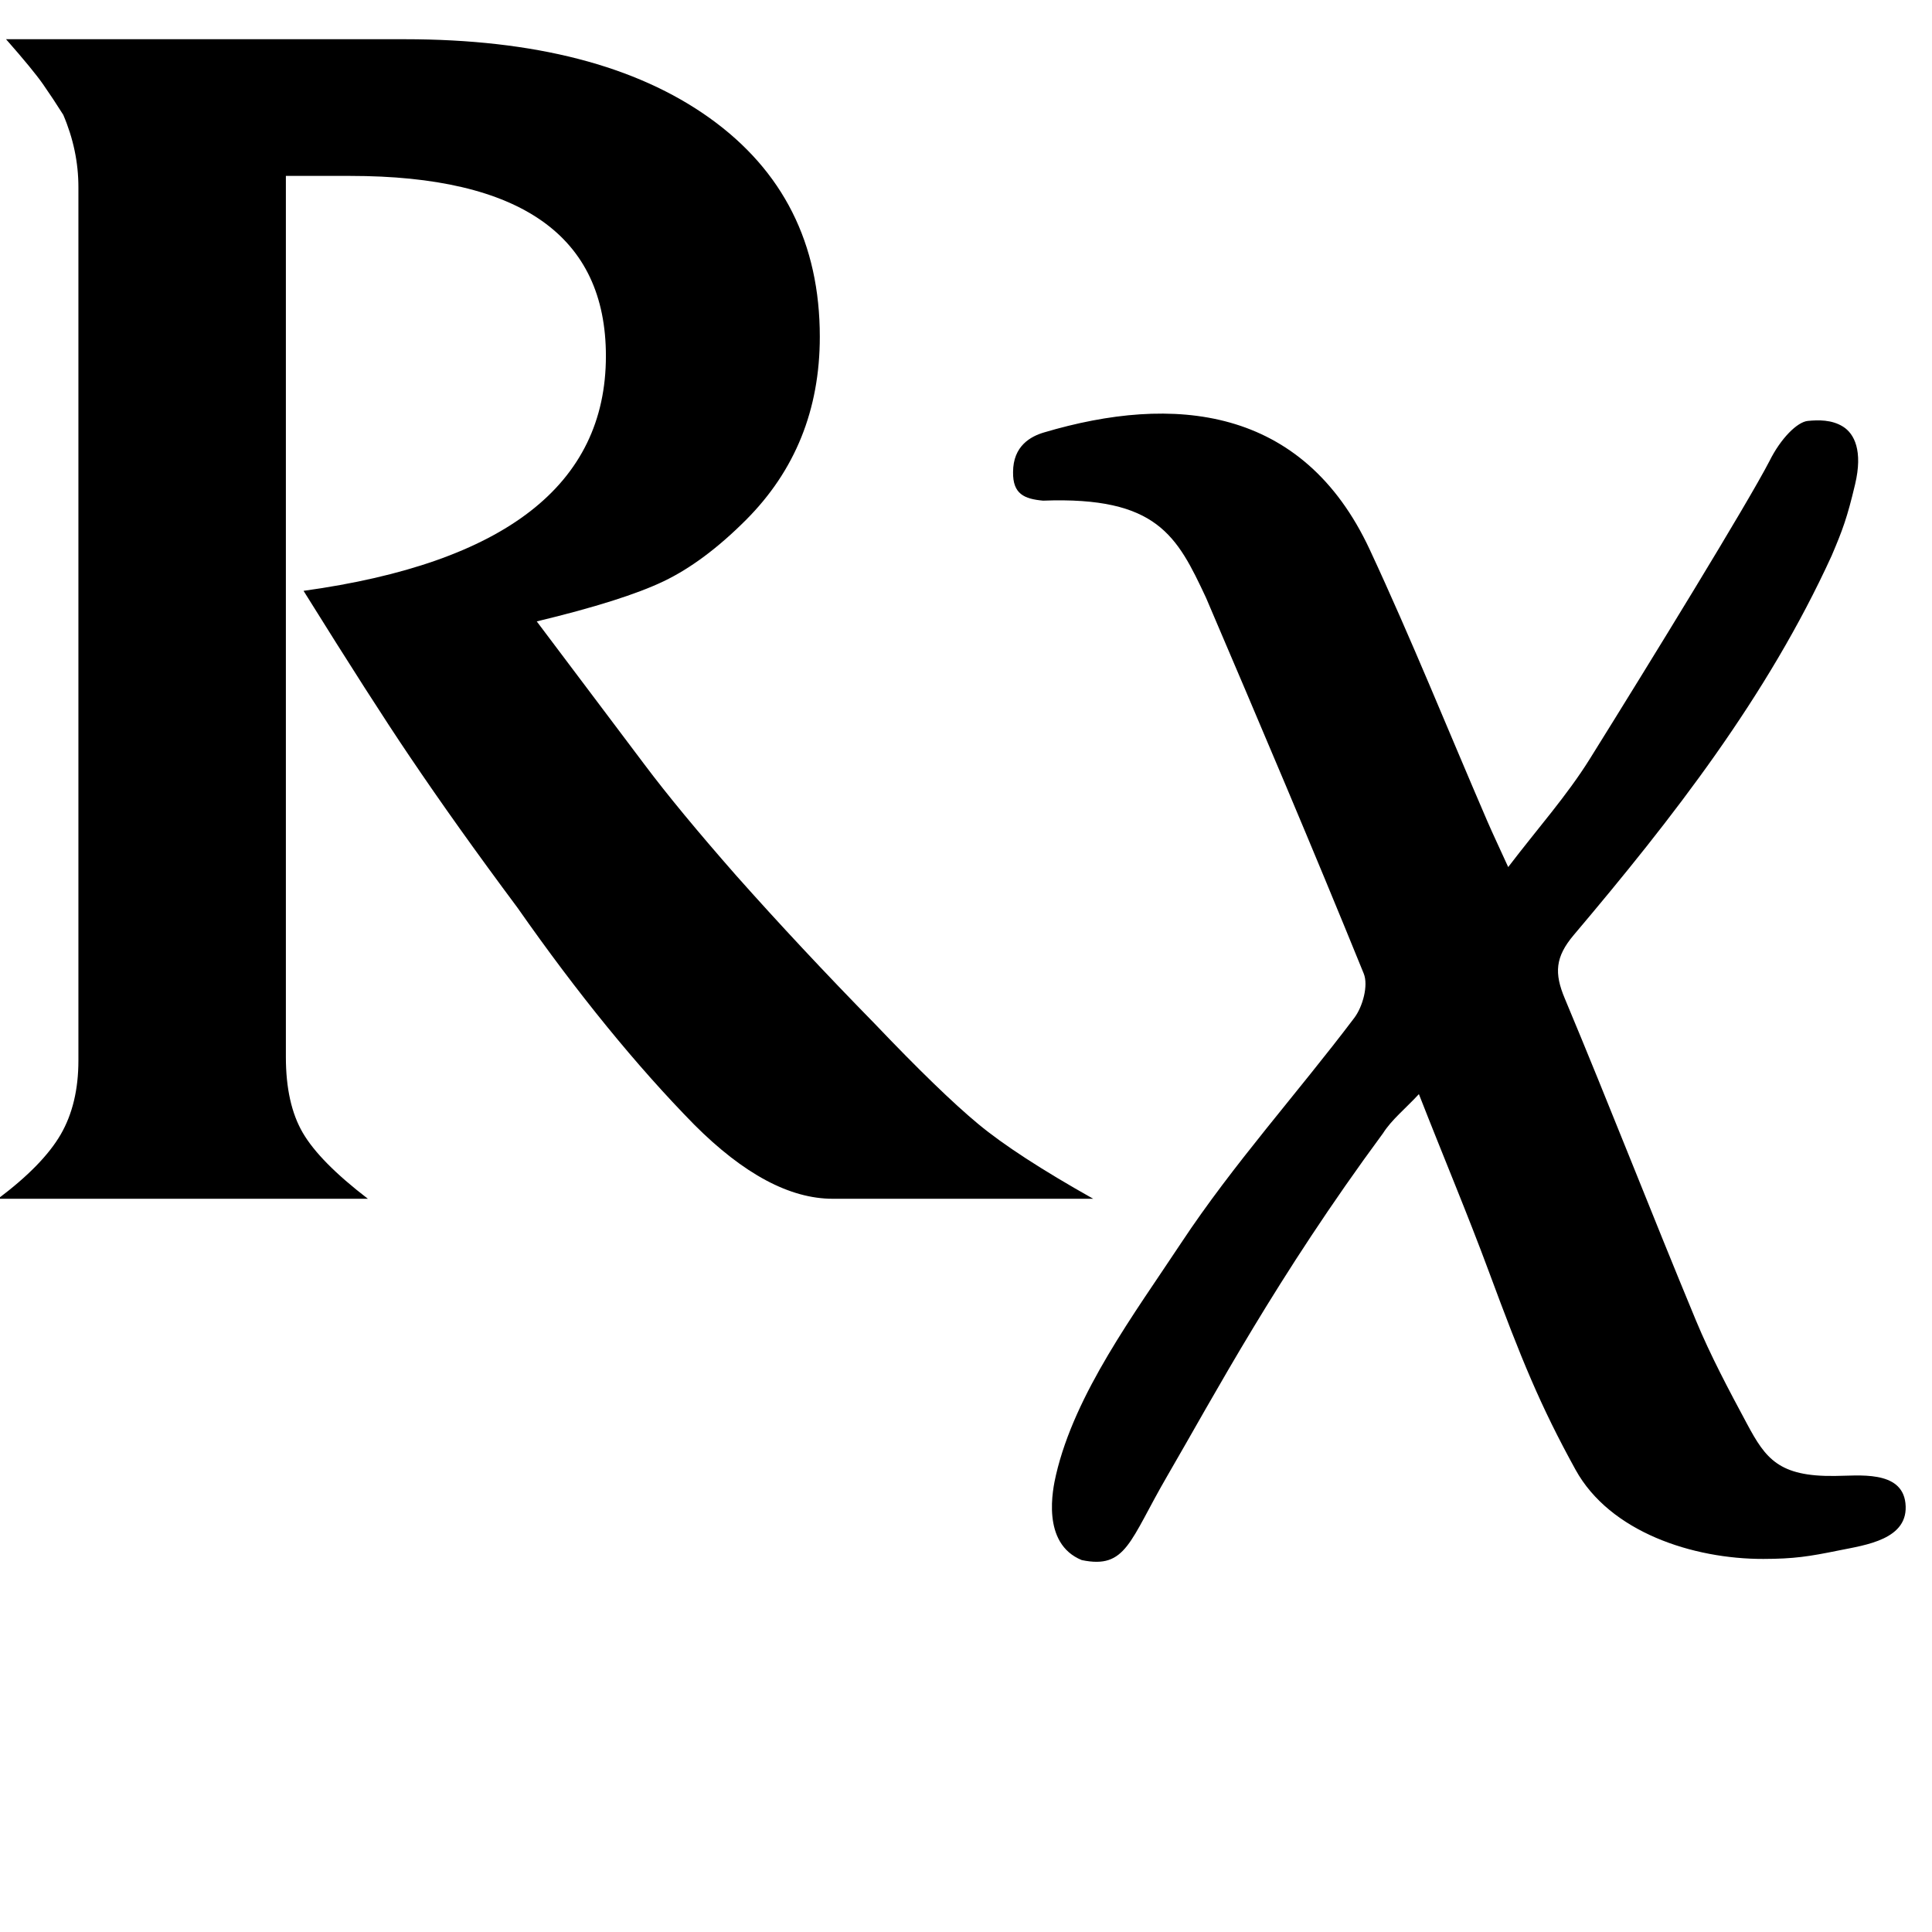 <?xml version="1.0" encoding="UTF-8"?><svg width="64" height="64" version="1.1" viewBox="5.333 -103.287 64 64" xmlns="http://www.w3.org/2000/svg" xmlns:xlink="http://www.w3.org/1999/xlink"><!--Generated by IJSVG (https://github.com/iconjar/IJSVG)--><path d="M1535.95,-2071.23c26.954,-35.358 53.92,-65.566 75.03,-99.424c56.422,-90.492 144.764,-234.372 165.28,-273.964c10.466,-21.19 25.732,-36.214 35.372,-37.142c9.648,-0.928 21.964,-1.266 32.388,5.244c10.422,6.518 18.432,22.25 11.132,53.066c-7.3,30.816 -11.49,42.028 -21.6,65.77c-59.18,129.506 -146,241.05 -237.268,348.942c-17.218,20.356 -17.978,35.262 -8.33,58.294c41.186,98.362 79.798,197.792 120.694,296.28c13.598,32.738 30.398,64.248 47.184,95.54c16.97,31.642 29.096,48.37 80.626,47.674c21.234,-0.052 61.594,-5.734 65.01,25c3.738,33.594 -37.054,38.598 -61.366,43.556c-27.444,5.596 -41.26,7.732 -69.332,7.798c-64.716,0.138 -141.194,-24.628 -172.874,-82.118c-32.432,-58.85 -49.934,-101.764 -79.69,-182.148c-19.53,-52.772 -41.464,-104.712 -64.432,-163.424c-12.932,13.882 -25.102,23.56 -32.994,35.964c-97.952,132.798 -154.828,240.224 -198.7,315.64c-34.59,59.458 -37.486,85.724 -78.562,77.144c-37.456,-15.308 -26.646,-65.572 -23.698,-78.306c17.378,-75.044 72.374,-148.766 115.23,-213.57c47.902,-72.434 106.788,-137.538 159.276,-207.046c7.768,-10.292 13.108,-29.886 8.69,-40.762c-47.06,-115.792 -95.992,-230.838 -145.108,-345.79c-26.712,-56.992 -44.88,-93.33 -149.942,-89.38c-17.378,-1.58 -27.918,-6.158 -27.634,-26.222c0,-24.334 16.428,-32.972 28.468,-36.542c118.71,-35.226 237.984,-24.854 299.768,107.85c38.268,82.19 72.156,166.414 108.098,249.696c5.288,12.208 11.016,24.218 19.288,42.378Zm-1389.66,305.232c27.612,-20.722 46.848,-40.44 57.718,-59.194c10.848,-18.732 16.282,-41.436 16.282,-68.074v-803.576c0,-22.682 -4.652,-44.88 -13.942,-66.596c-6.202,-9.846 -12.406,-19.236 -18.6,-28.116c-6.194,-8.88 -17.546,-22.682 -34.056,-41.436h367.008c119.362,0 212.846,24.188 280.438,72.514c67.562,48.354 101.368,115.434 101.368,201.268c0,67.102 -22.71,123.34 -68.074,168.704c-25.666,25.666 -50.826,44.398 -75.476,56.232c-24.672,11.842 -63.634,24.188 -116.912,36.996l99.146,131.708c20.722,27.634 48.838,61.666 84.356,102.114c39.446,44.398 81.876,89.782 127.268,136.148c40.44,42.43 72.258,73.26 95.452,92.49c23.172,19.244 58.456,42.182 105.816,68.812h-239.734c-39.476,0 -81.906,-22.682 -127.276,-68.074c-53.278,-54.25 -107.542,-120.84 -162.786,-199.782c-37.5,-50.314 -70.546,-96.68 -99.152,-139.11c-22.704,-33.528 -55.266,-84.356 -97.674,-152.43c185.476,-25.644 278.214,-97.674 278.214,-216.064c0,-110.482 -78.432,-165.742 -235.3,-165.742h-59.18v810.774c0,28.672 5.178,51.894 15.536,69.676c10.358,17.802 30.34,38.064 59.94,60.768h-340.378Z" transform="scale(0.036)" fill="#000"></path></svg>